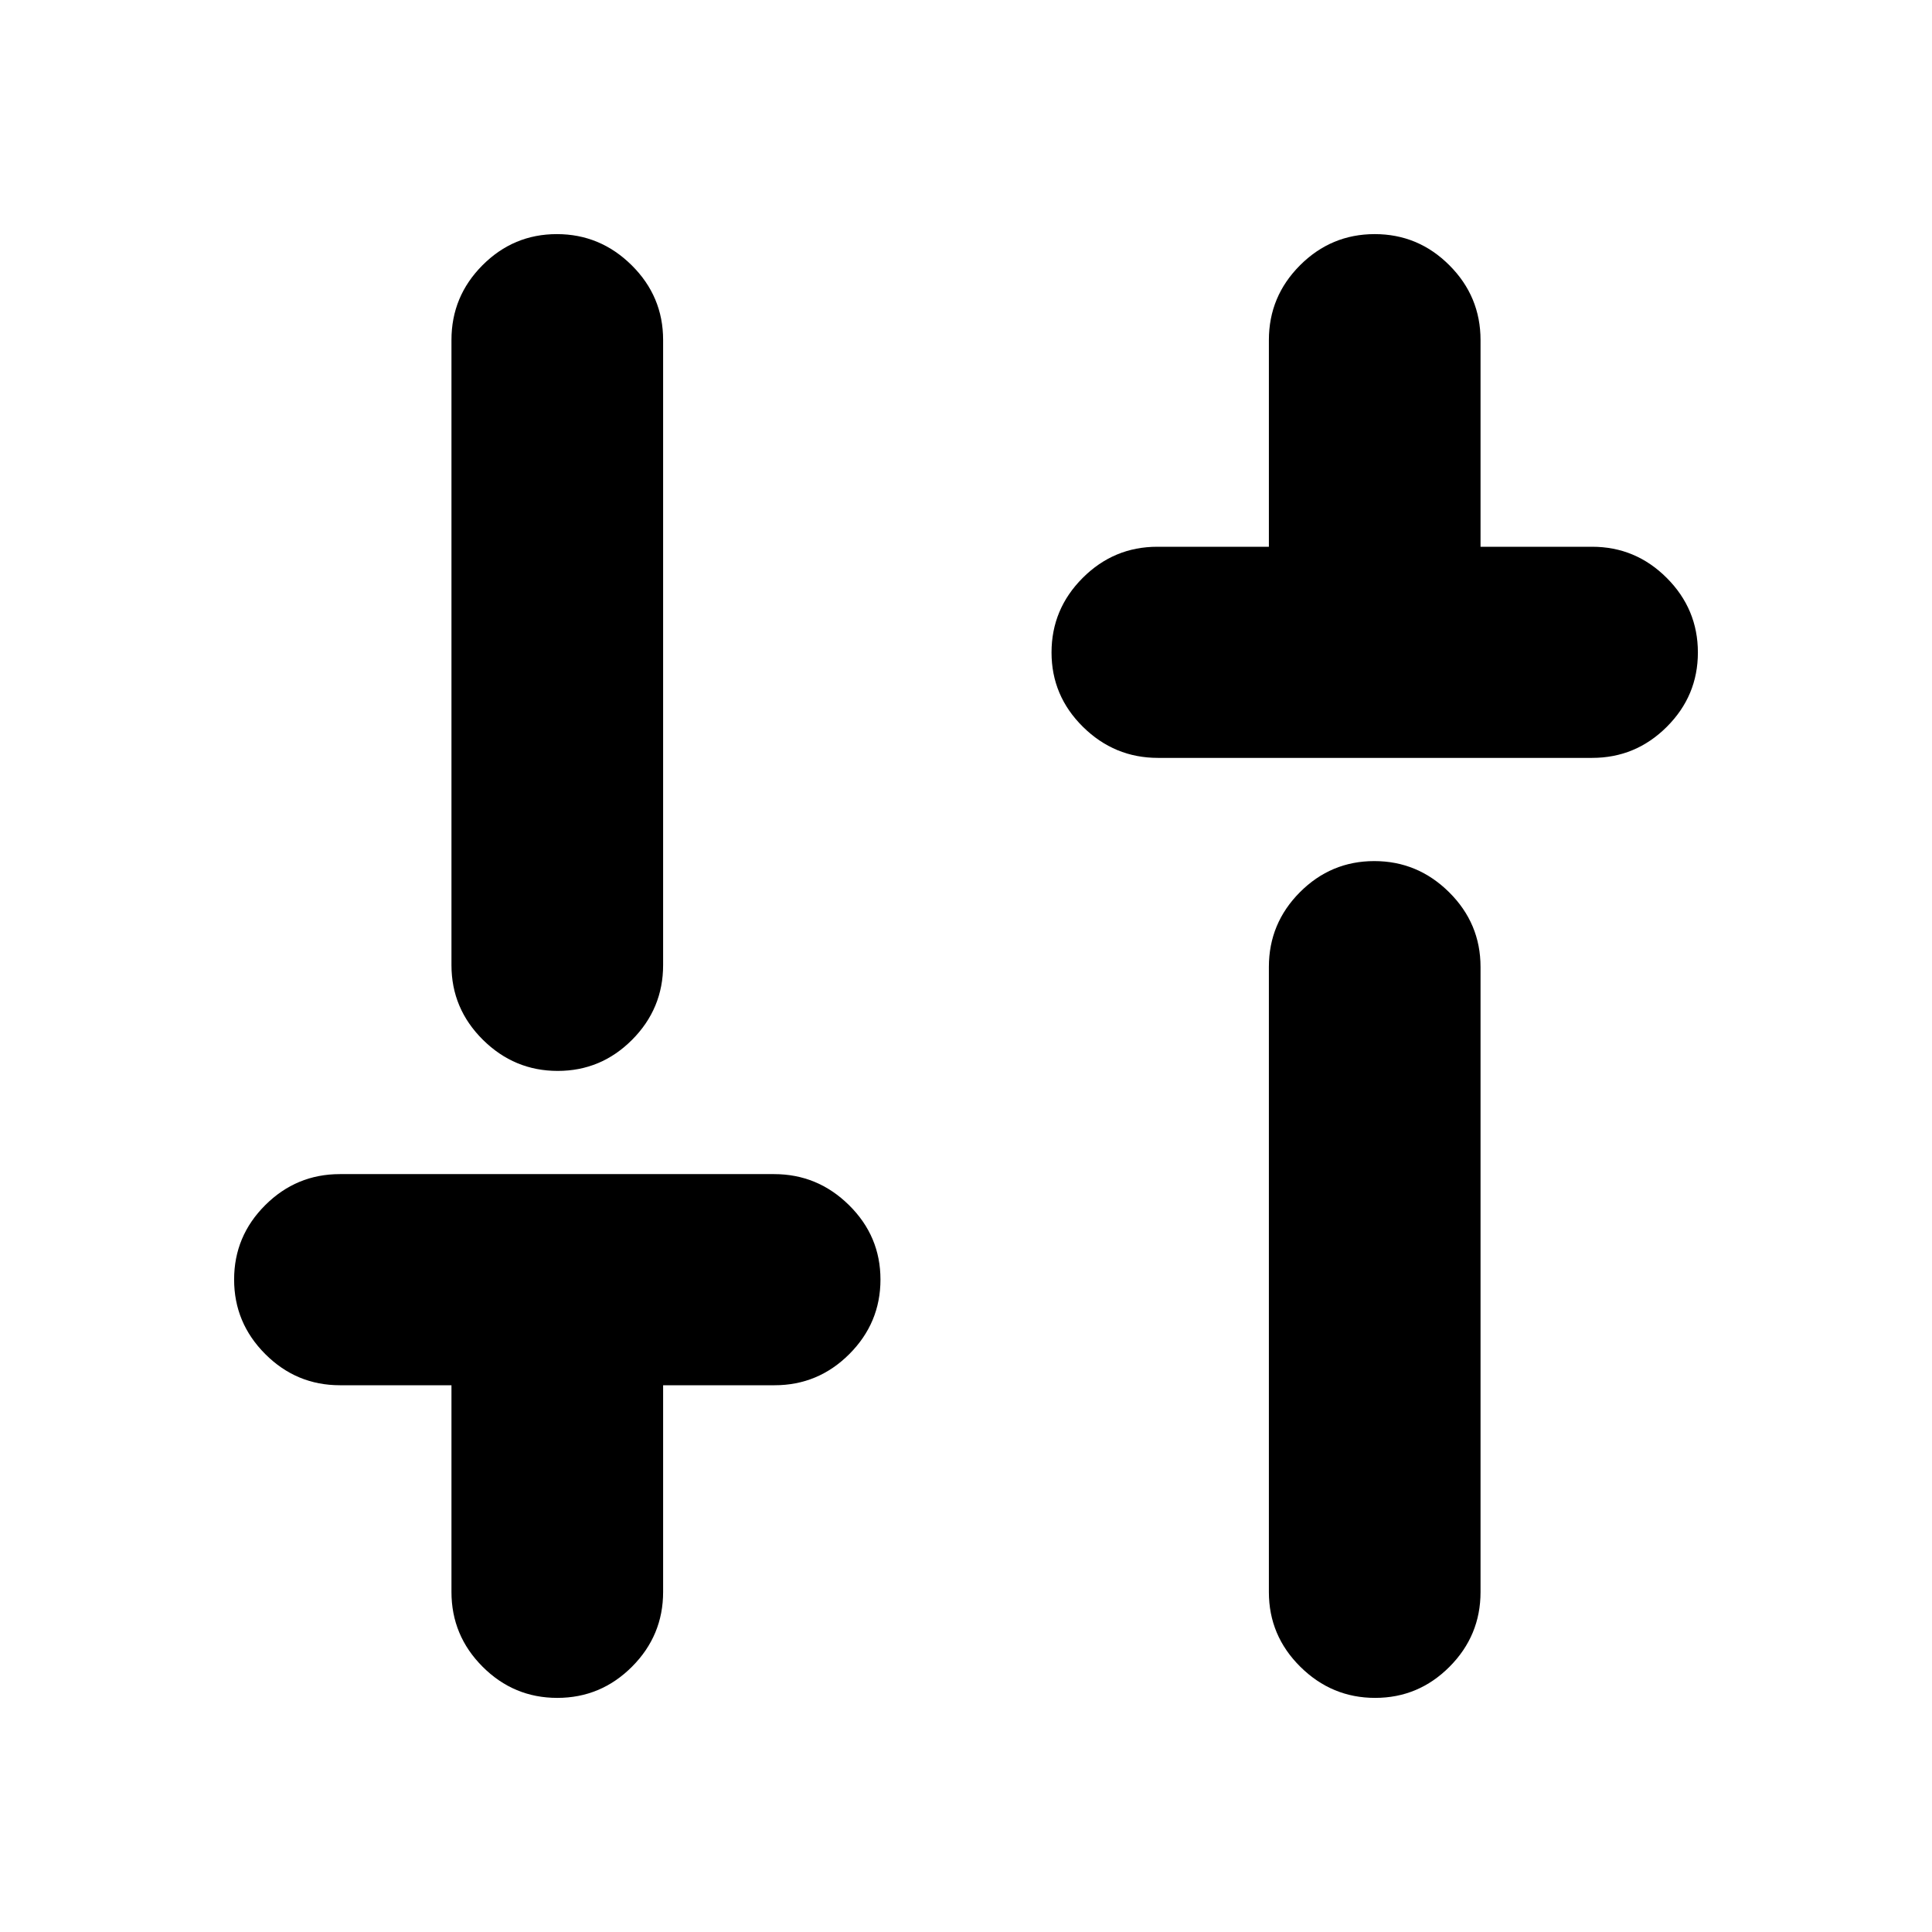 <svg xmlns="http://www.w3.org/2000/svg" height="20" viewBox="0 -960 960 960" width="20"><path d="M575.37-583.41q-21.62 0-37.25-15.42-15.62-15.41-15.62-36.96t15.47-37.04q15.48-15.49 37.12-15.49h55.41v-102.7q0-21.67 15.47-37.16 15.48-15.49 37.12-15.49 21.64 0 37.11 15.49 15.47 15.49 15.47 37.16v102.7h55.42q21.64 0 37.11 15.49 15.47 15.49 15.47 37.04 0 21.55-15.46 36.96-15.46 15.42-37.08 15.42H575.37ZM683.3-116.33q-21.55 0-37.18-15.47-15.62-15.47-15.62-37.11v-310.63q0-21.64 15.41-37.12 15.42-15.47 36.97-15.47 21.55 0 37.17 15.47 15.62 15.48 15.62 37.12v310.63q0 21.64-15.41 37.11-15.41 15.47-36.96 15.47Zm-406.39 0q-21.64 0-37.11-15.49-15.47-15.49-15.47-37.16v-102.7h-55.42q-21.64 0-37.11-15.49-15.47-15.49-15.47-37.04 0-21.55 15.46-36.96 15.46-15.42 37.08-15.42h215.76q21.62 0 37.25 15.42 15.62 15.41 15.62 36.96t-15.47 37.04q-15.48 15.49-37.12 15.49H329.5v102.7q0 21.67-15.47 37.16-15.48 15.49-37.12 15.49Zm.21-311.54q-21.55 0-37.17-15.47-15.62-15.48-15.62-37.12v-310.63q0-21.64 15.41-37.11 15.41-15.47 36.96-15.47t37.18 15.47q15.62 15.47 15.62 37.11v310.63q0 21.64-15.41 37.12-15.42 15.47-36.97 15.47Z"/></svg>
